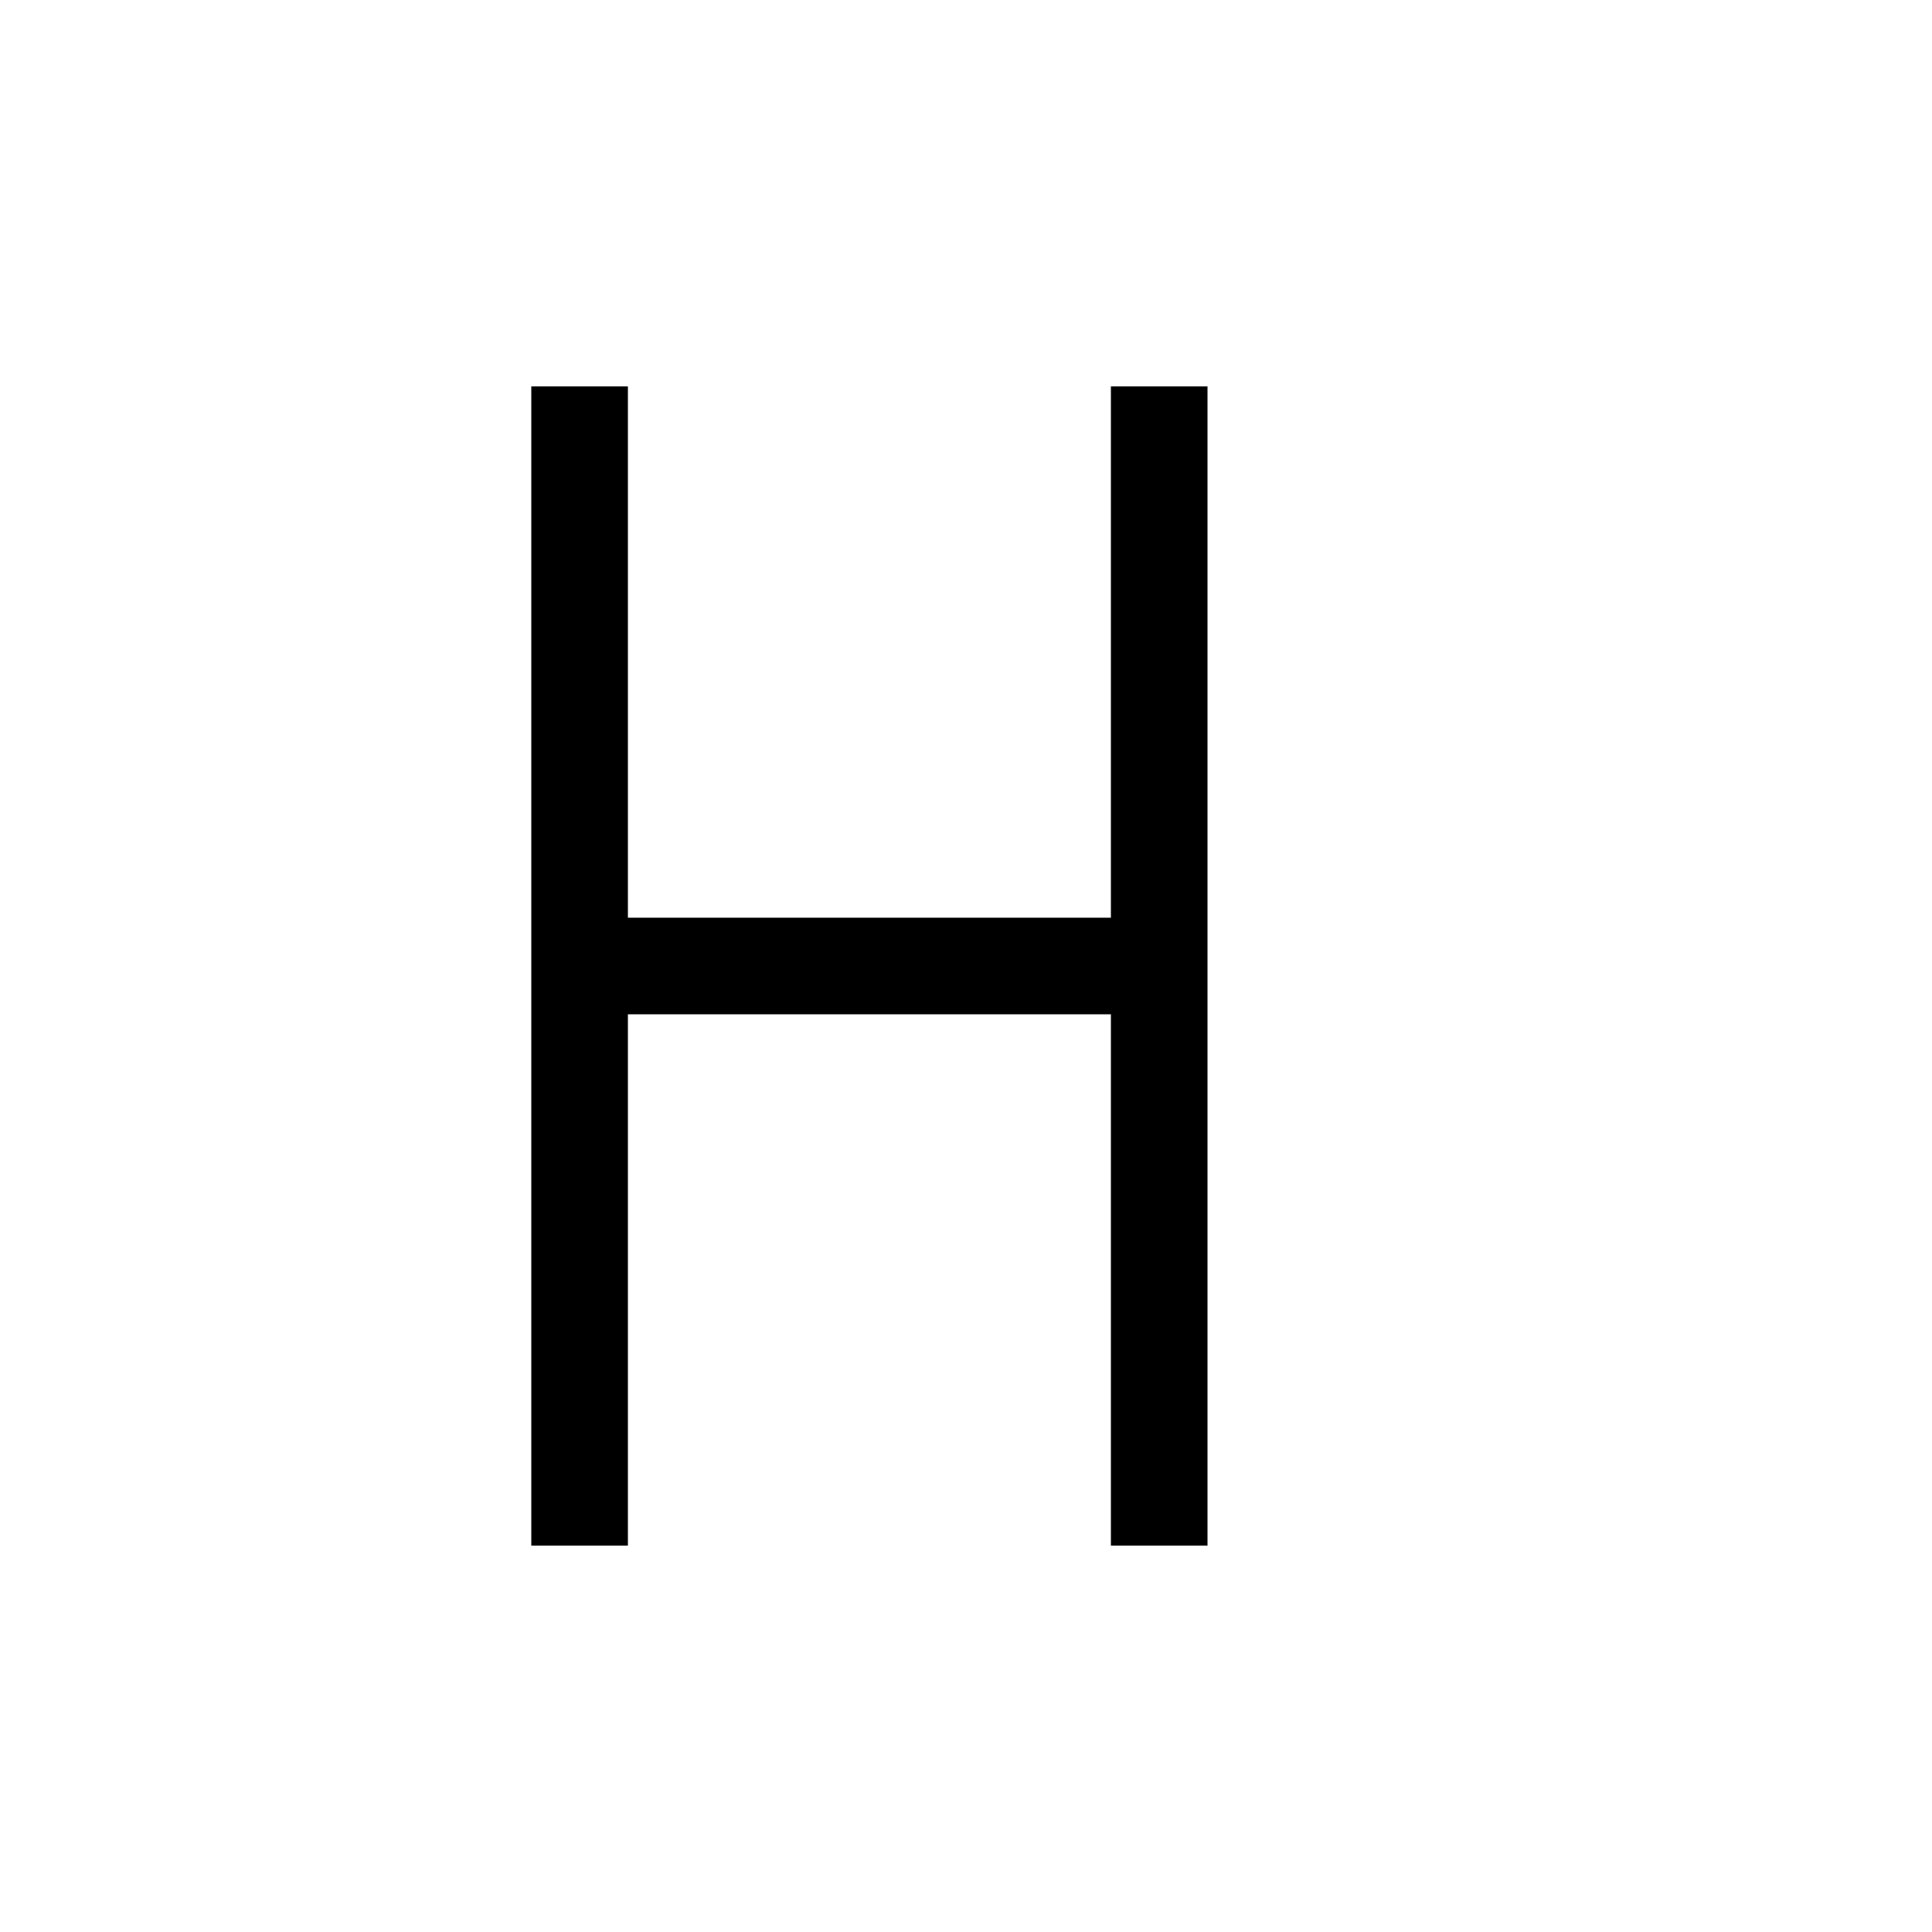 <svg viewBox="0 0 100 100" xmlns="http://www.w3.org/2000/svg"><line x1="30" y1="80" x2="30" y2="20" stroke="black" stroke-width="5"/><line x1="60" y1="80" x2="60" y2="20" stroke="black" stroke-width="5"/><line x1="30" y1="50" x2="60" y2="50" stroke="black" stroke-width="5"/></svg>